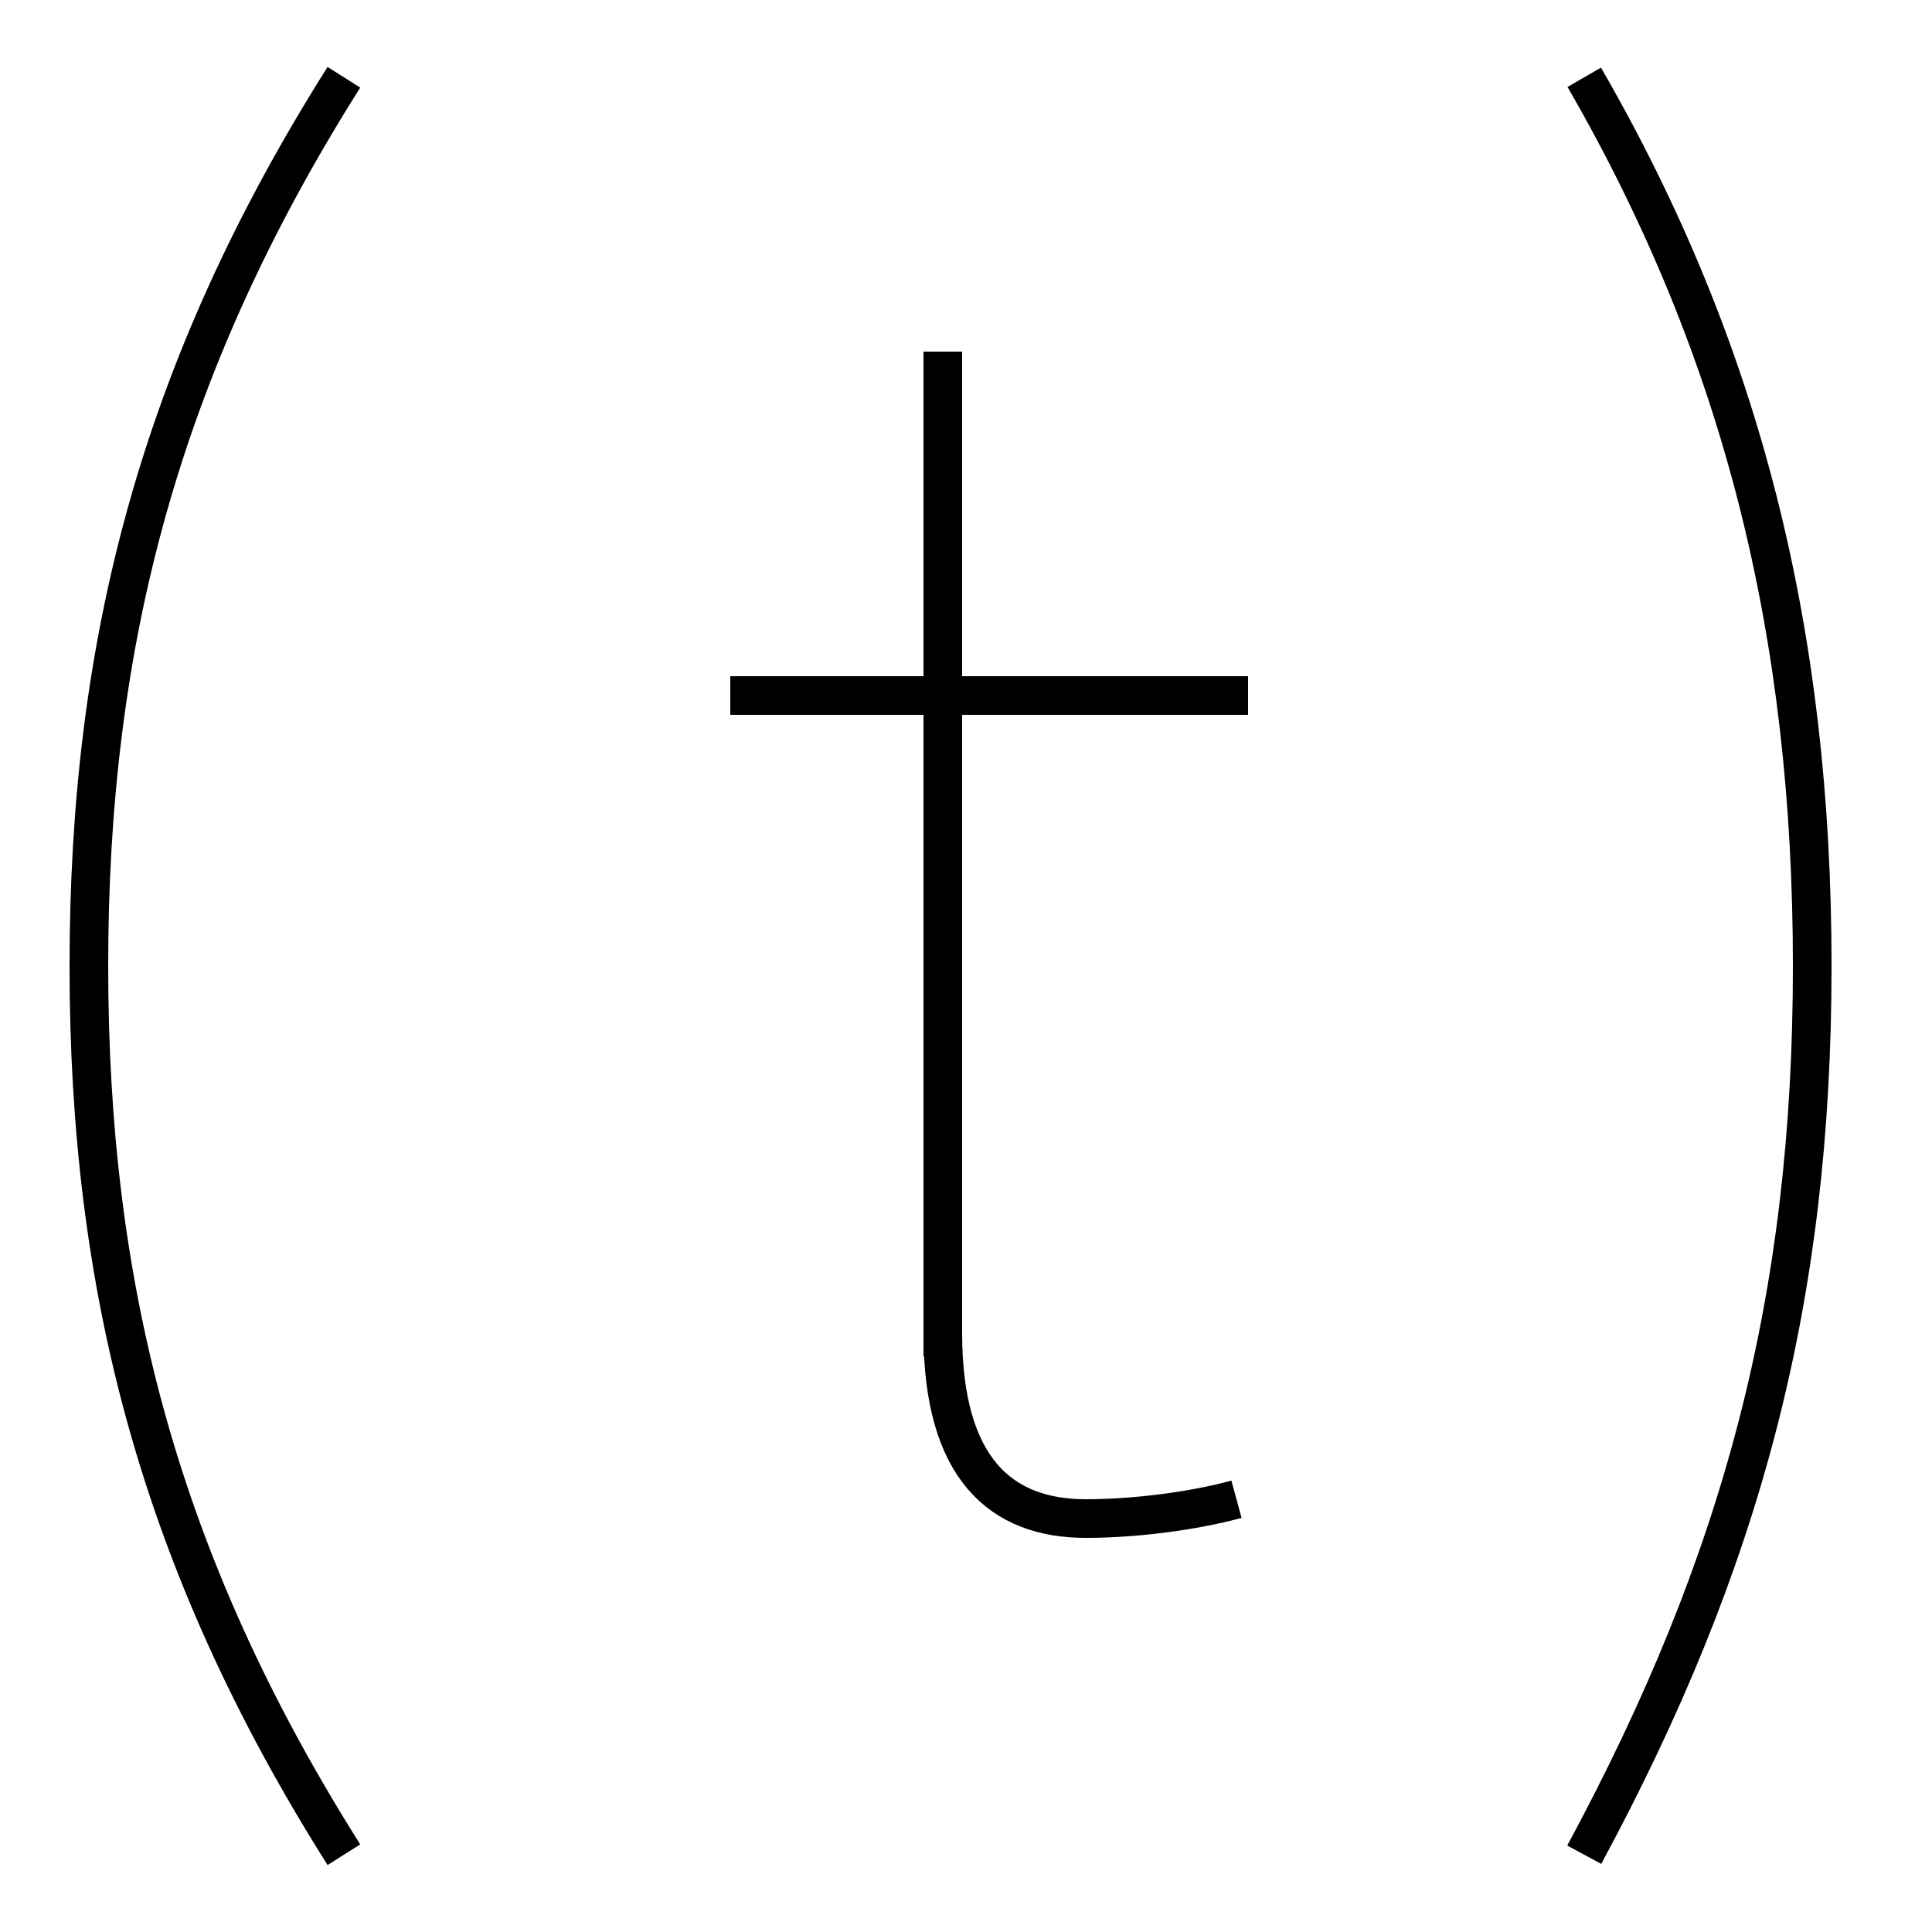 <?xml version='1.0' encoding='utf8'?>
<svg viewBox="0.0 -6.0 50.0 50.0" version="1.1" xmlns="http://www.w3.org/2000/svg">
<rect x="0.0" y="-6.0" width="50.0" height="50.0" fill="#808080" stroke="none"/>
<rect x="-1000" y="-1000" width="2000" height="2000" stroke="white" fill="white"/>
<g style="fill:white;stroke:#000000;  stroke-width:1">
<path d="M 41.0 -42.0 C 45.1 -34.9 46.9 -27.6 46.9 -19.0 C 46.9 -10.4 45.1 -3.6 41.0 4.0 M 8.9 -42.0 C 4.1 -34.4 2.3 -27.3 2.3 -19.0 C 2.3 -10.7 4.1 -3.6 8.9 4.0 M 24.4 -8.9 L 24.4 -34.9 M 32.0 -5.2 C 30.9 -4.9 29.4 -4.7 28.1 -4.7 C 25.9 -4.7 24.4 -6.0 24.4 -9.5 L 24.4 -25.9 M 32.3 -26.0 L 18.9 -26.0" transform="translate(0.0, 38.0)" />
</g>
</svg>